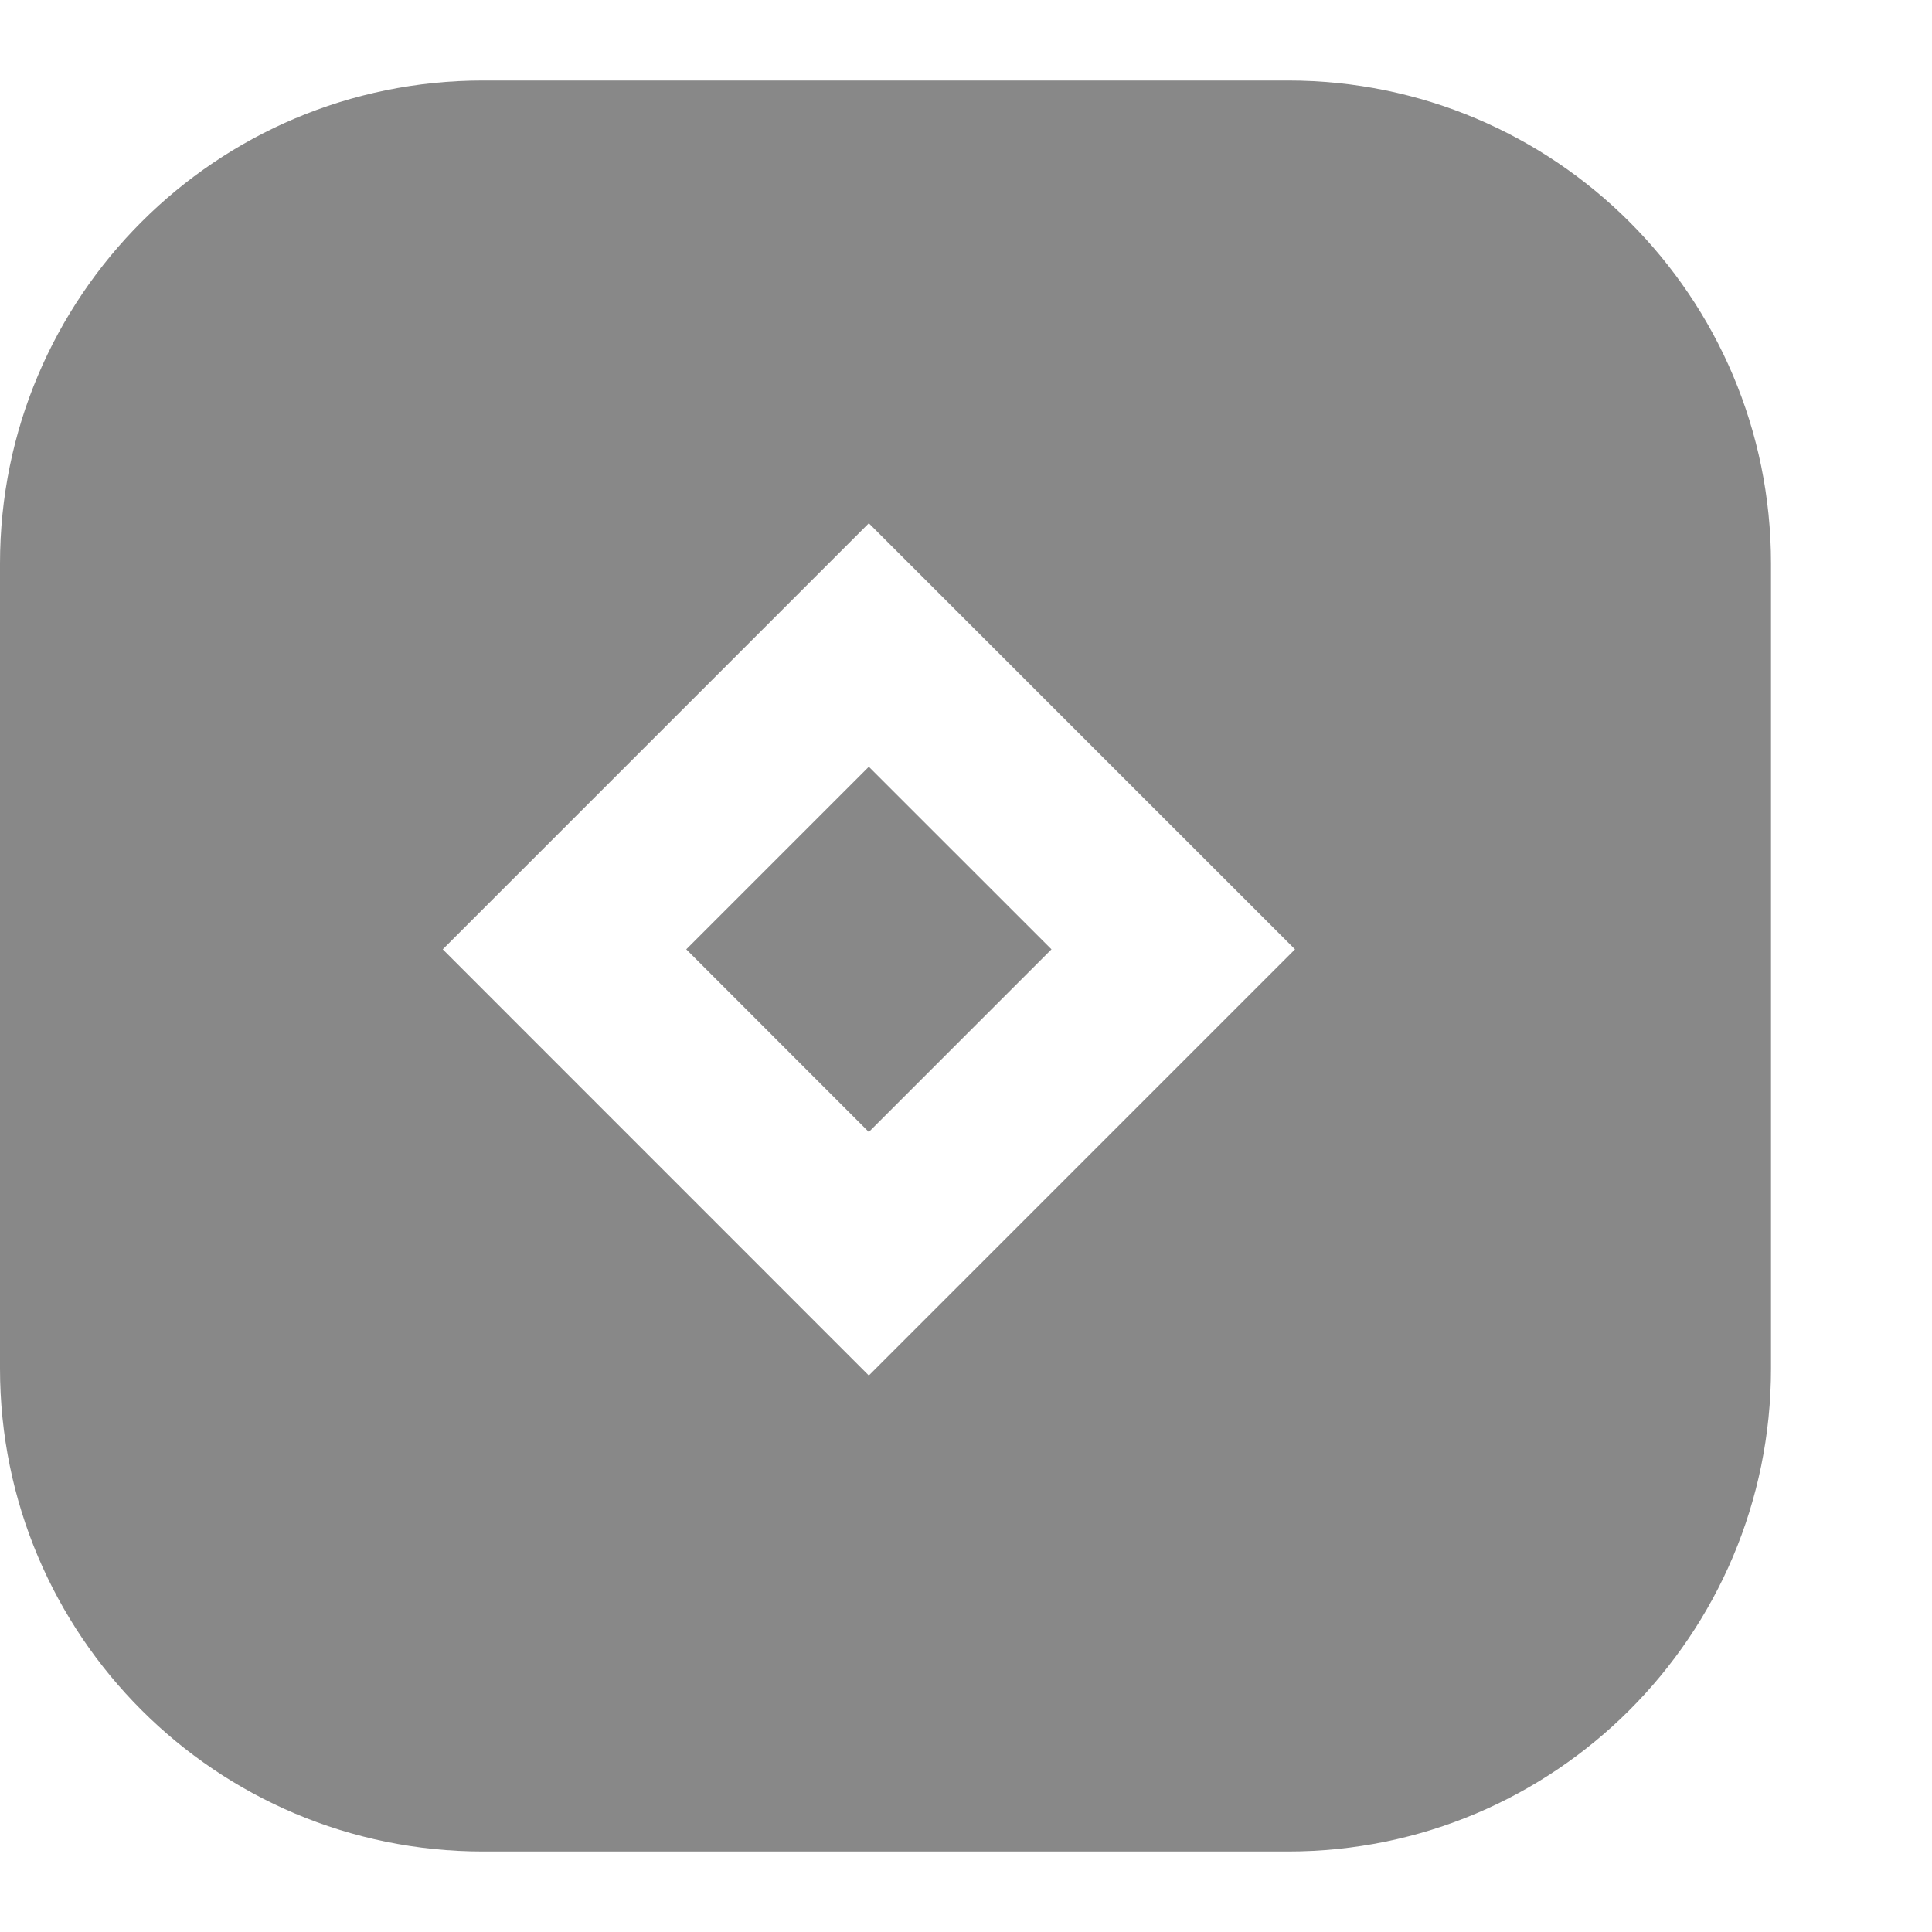 <svg width="24" height="24" viewBox="0 0 24 24" fill="none" xmlns="http://www.w3.org/2000/svg">
<g id="Frame">
<path id="Subtract" fill-rule="evenodd" clip-rule="evenodd" d="M6 1C2.686 1 0 3.686 0 7V17C0 20.314 2.686 23 6 23H16C19.314 23 22 20.314 22 17V7C22 3.686 19.314 1 16 1H6ZM16.087 11.793L10.793 6.5L5.5 11.793L10.793 17.087L16.087 11.793ZM8.525 11.793L10.793 9.525L13.062 11.793L10.793 14.062L8.525 11.793Z" fill="#888888"/>
</g>
</svg>
